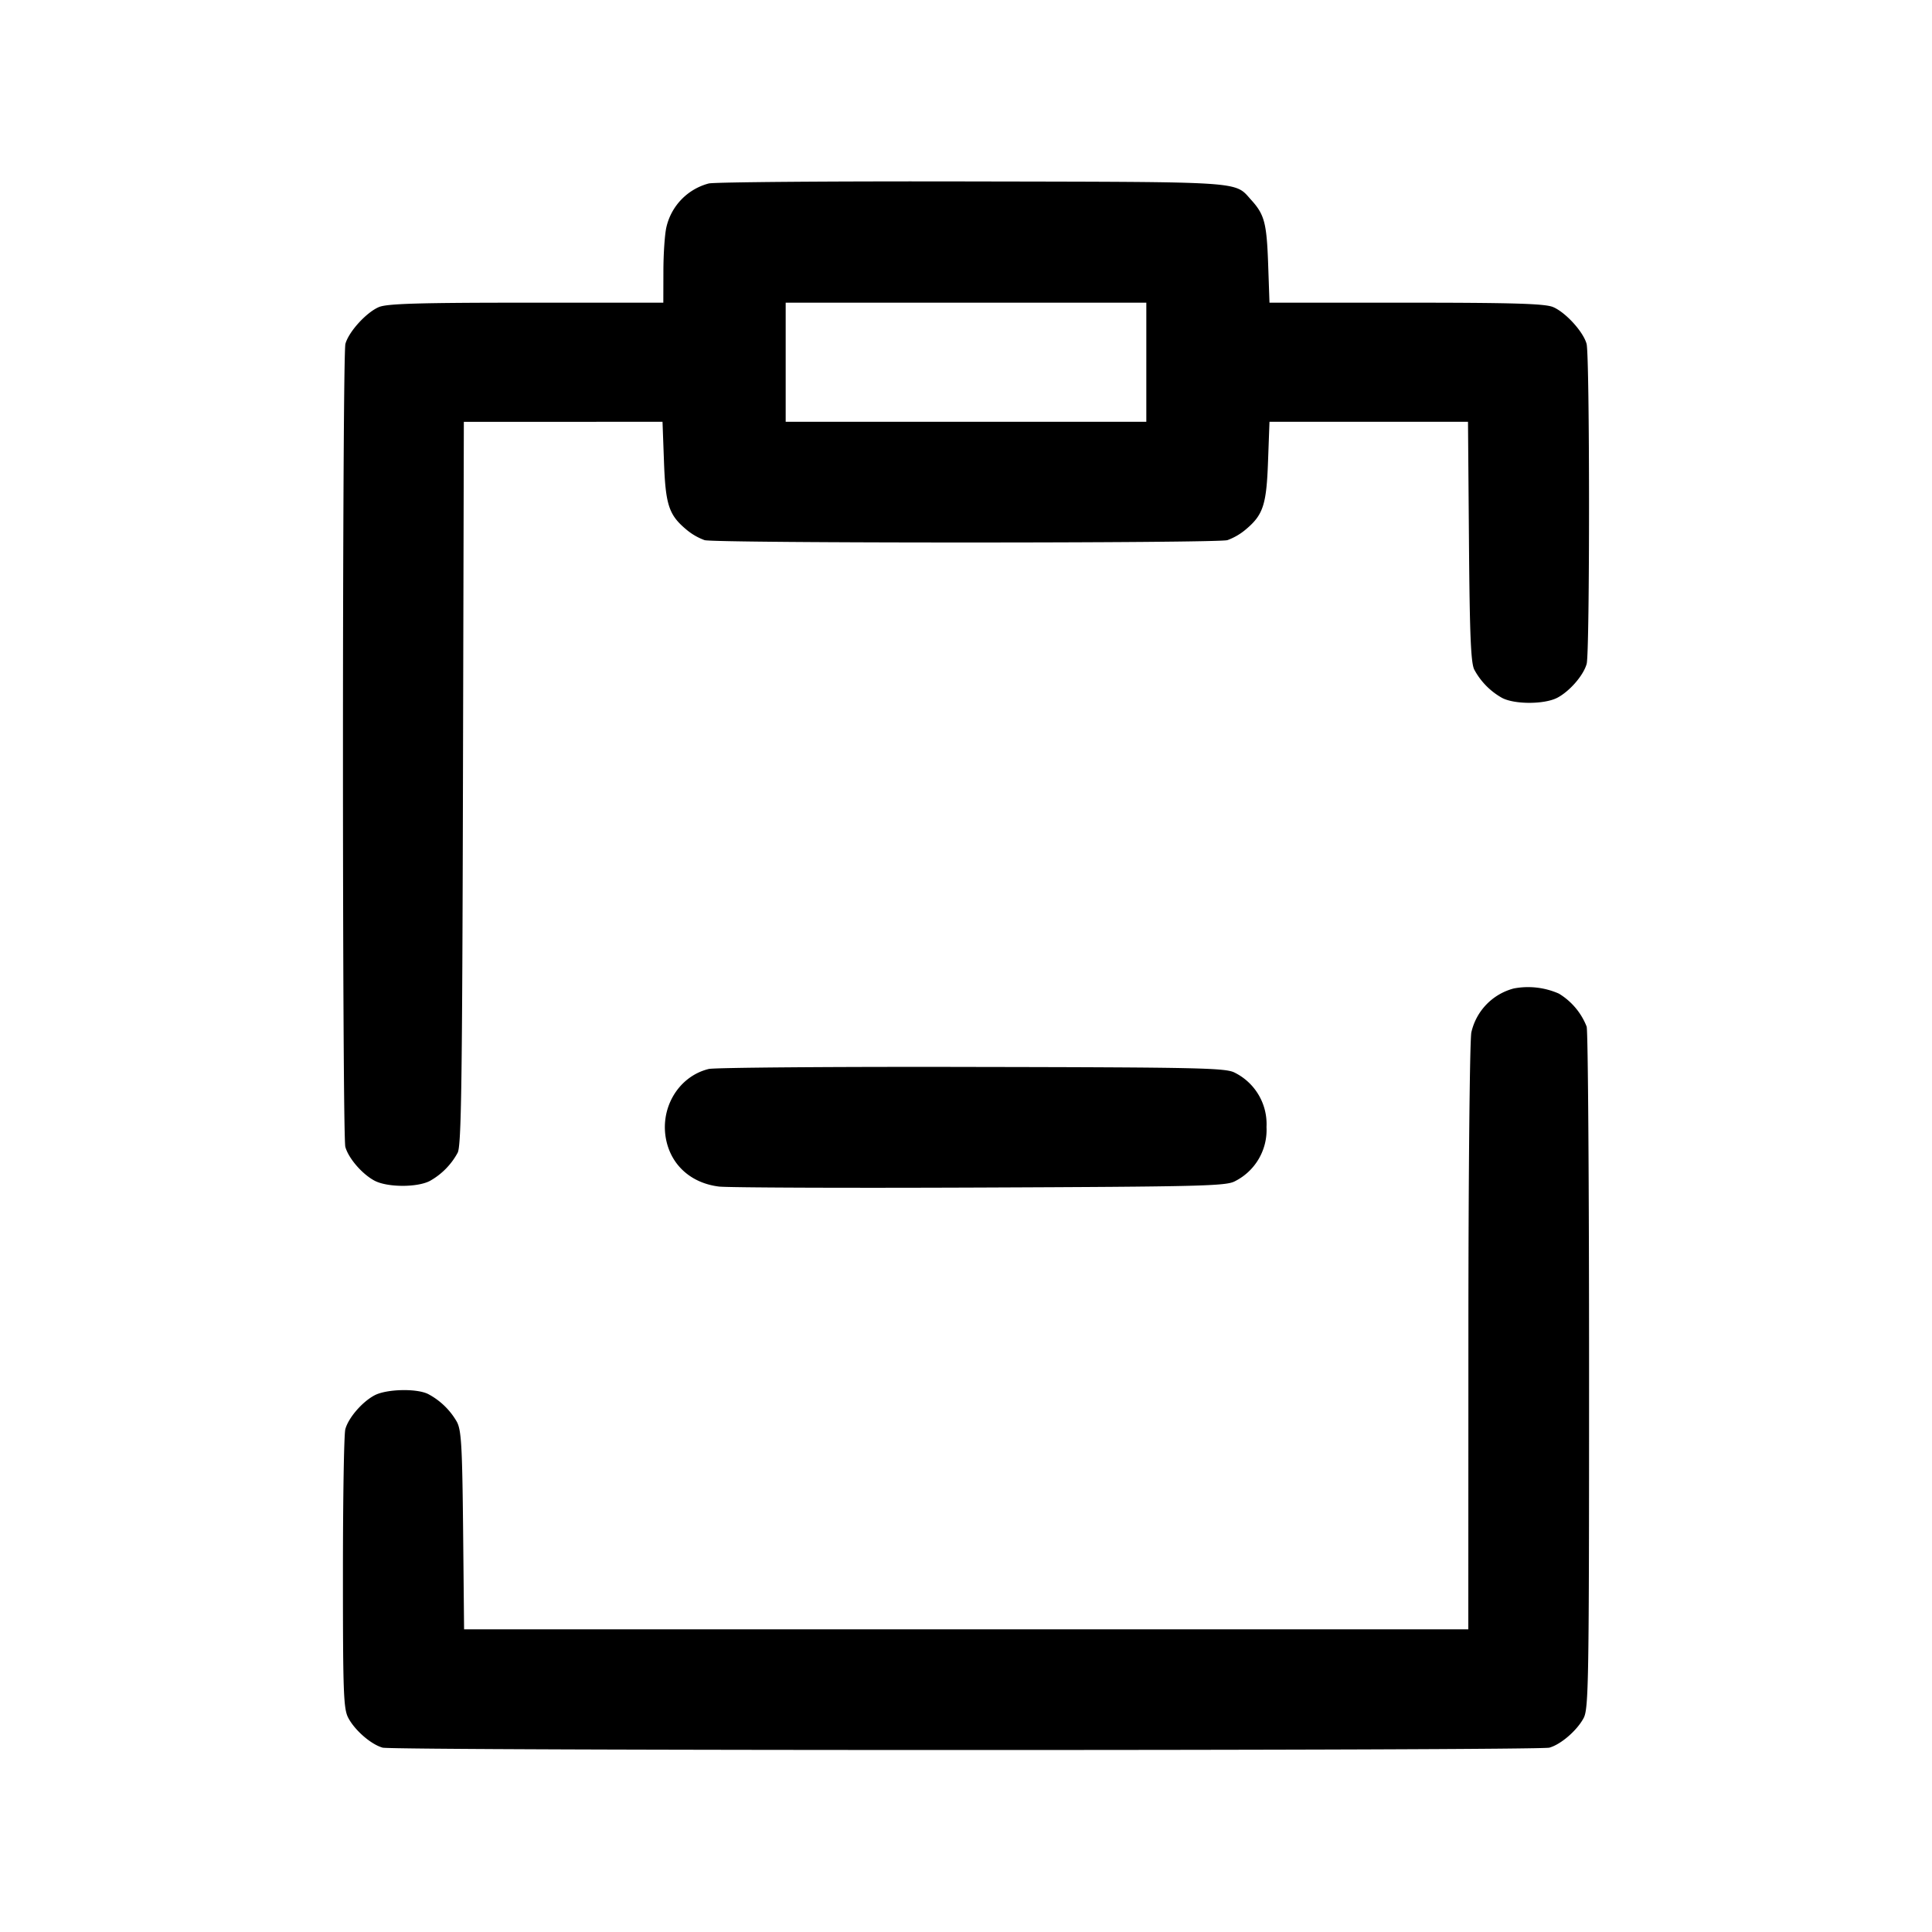 <svg width="24" height="24" fill="none" xmlns="http://www.w3.org/2000/svg"><path d="M8.805 2.279a.73.73 0 0 0-.527.544c-.02.086-.037.332-.037.547l-.001.39H6.539c-1.339 0-1.729.012-1.831.054-.155.065-.375.305-.417.457-.04.141-.041 9.835-.001 9.976.04.144.212.341.365.421.16.083.528.084.685.002a.88.88 0 0 0 .345-.35c.046-.083.057-.871.066-4.59l.011-4.49H8.23l.018.49c.019.539.06.665.274.845a.753.753 0 0 0 .231.135c.14.039 6.354.039 6.494 0a.753.753 0 0 0 .231-.135c.214-.18.255-.306.274-.845l.018-.49h2.466l.012 1.49c.009 1.171.024 1.511.067 1.59a.88.88 0 0 0 .345.35c.157.082.525.081.685-.002.153-.08.325-.277.365-.421.04-.141.039-3.835-.001-3.976-.042-.152-.262-.392-.417-.457-.102-.042-.492-.054-1.826-.054H15.77l-.017-.49c-.018-.499-.046-.605-.208-.784-.215-.237-.037-.225-3.465-.232-1.727-.004-3.201.008-3.275.025M14.24 4.5v.74H9.76V3.76h4.48v.74m4.565 7.779a.73.73 0 0 0-.527.544c-.02.088-.037 1.753-.037 3.787l-.001 3.63H5.765l-.012-1.23c-.011-1.054-.022-1.247-.079-1.35a.89.89 0 0 0-.354-.342c-.14-.072-.514-.064-.665.014-.153.08-.325.277-.365.421-.017.059-.03.863-.03 1.787 0 1.511.007 1.693.069 1.805.084.155.282.325.424.365.14.039 14.354.039 14.494 0 .142-.04.34-.21.424-.365.064-.116.069-.433.069-4.305 0-2.299-.013-4.228-.03-4.287a.833.833 0 0 0-.345-.41.949.949 0 0 0-.56-.064m-10 1c-.381.092-.618.496-.526.898.071.31.317.522.653.563.114.013 1.576.019 3.248.012 2.739-.011 3.052-.019 3.16-.078a.713.713 0 0 0 .393-.674.713.713 0 0 0-.393-.674c-.109-.06-.421-.067-3.26-.072-1.727-.004-3.201.008-3.275.025" fill-rule="evenodd" fill="#000"/></svg>